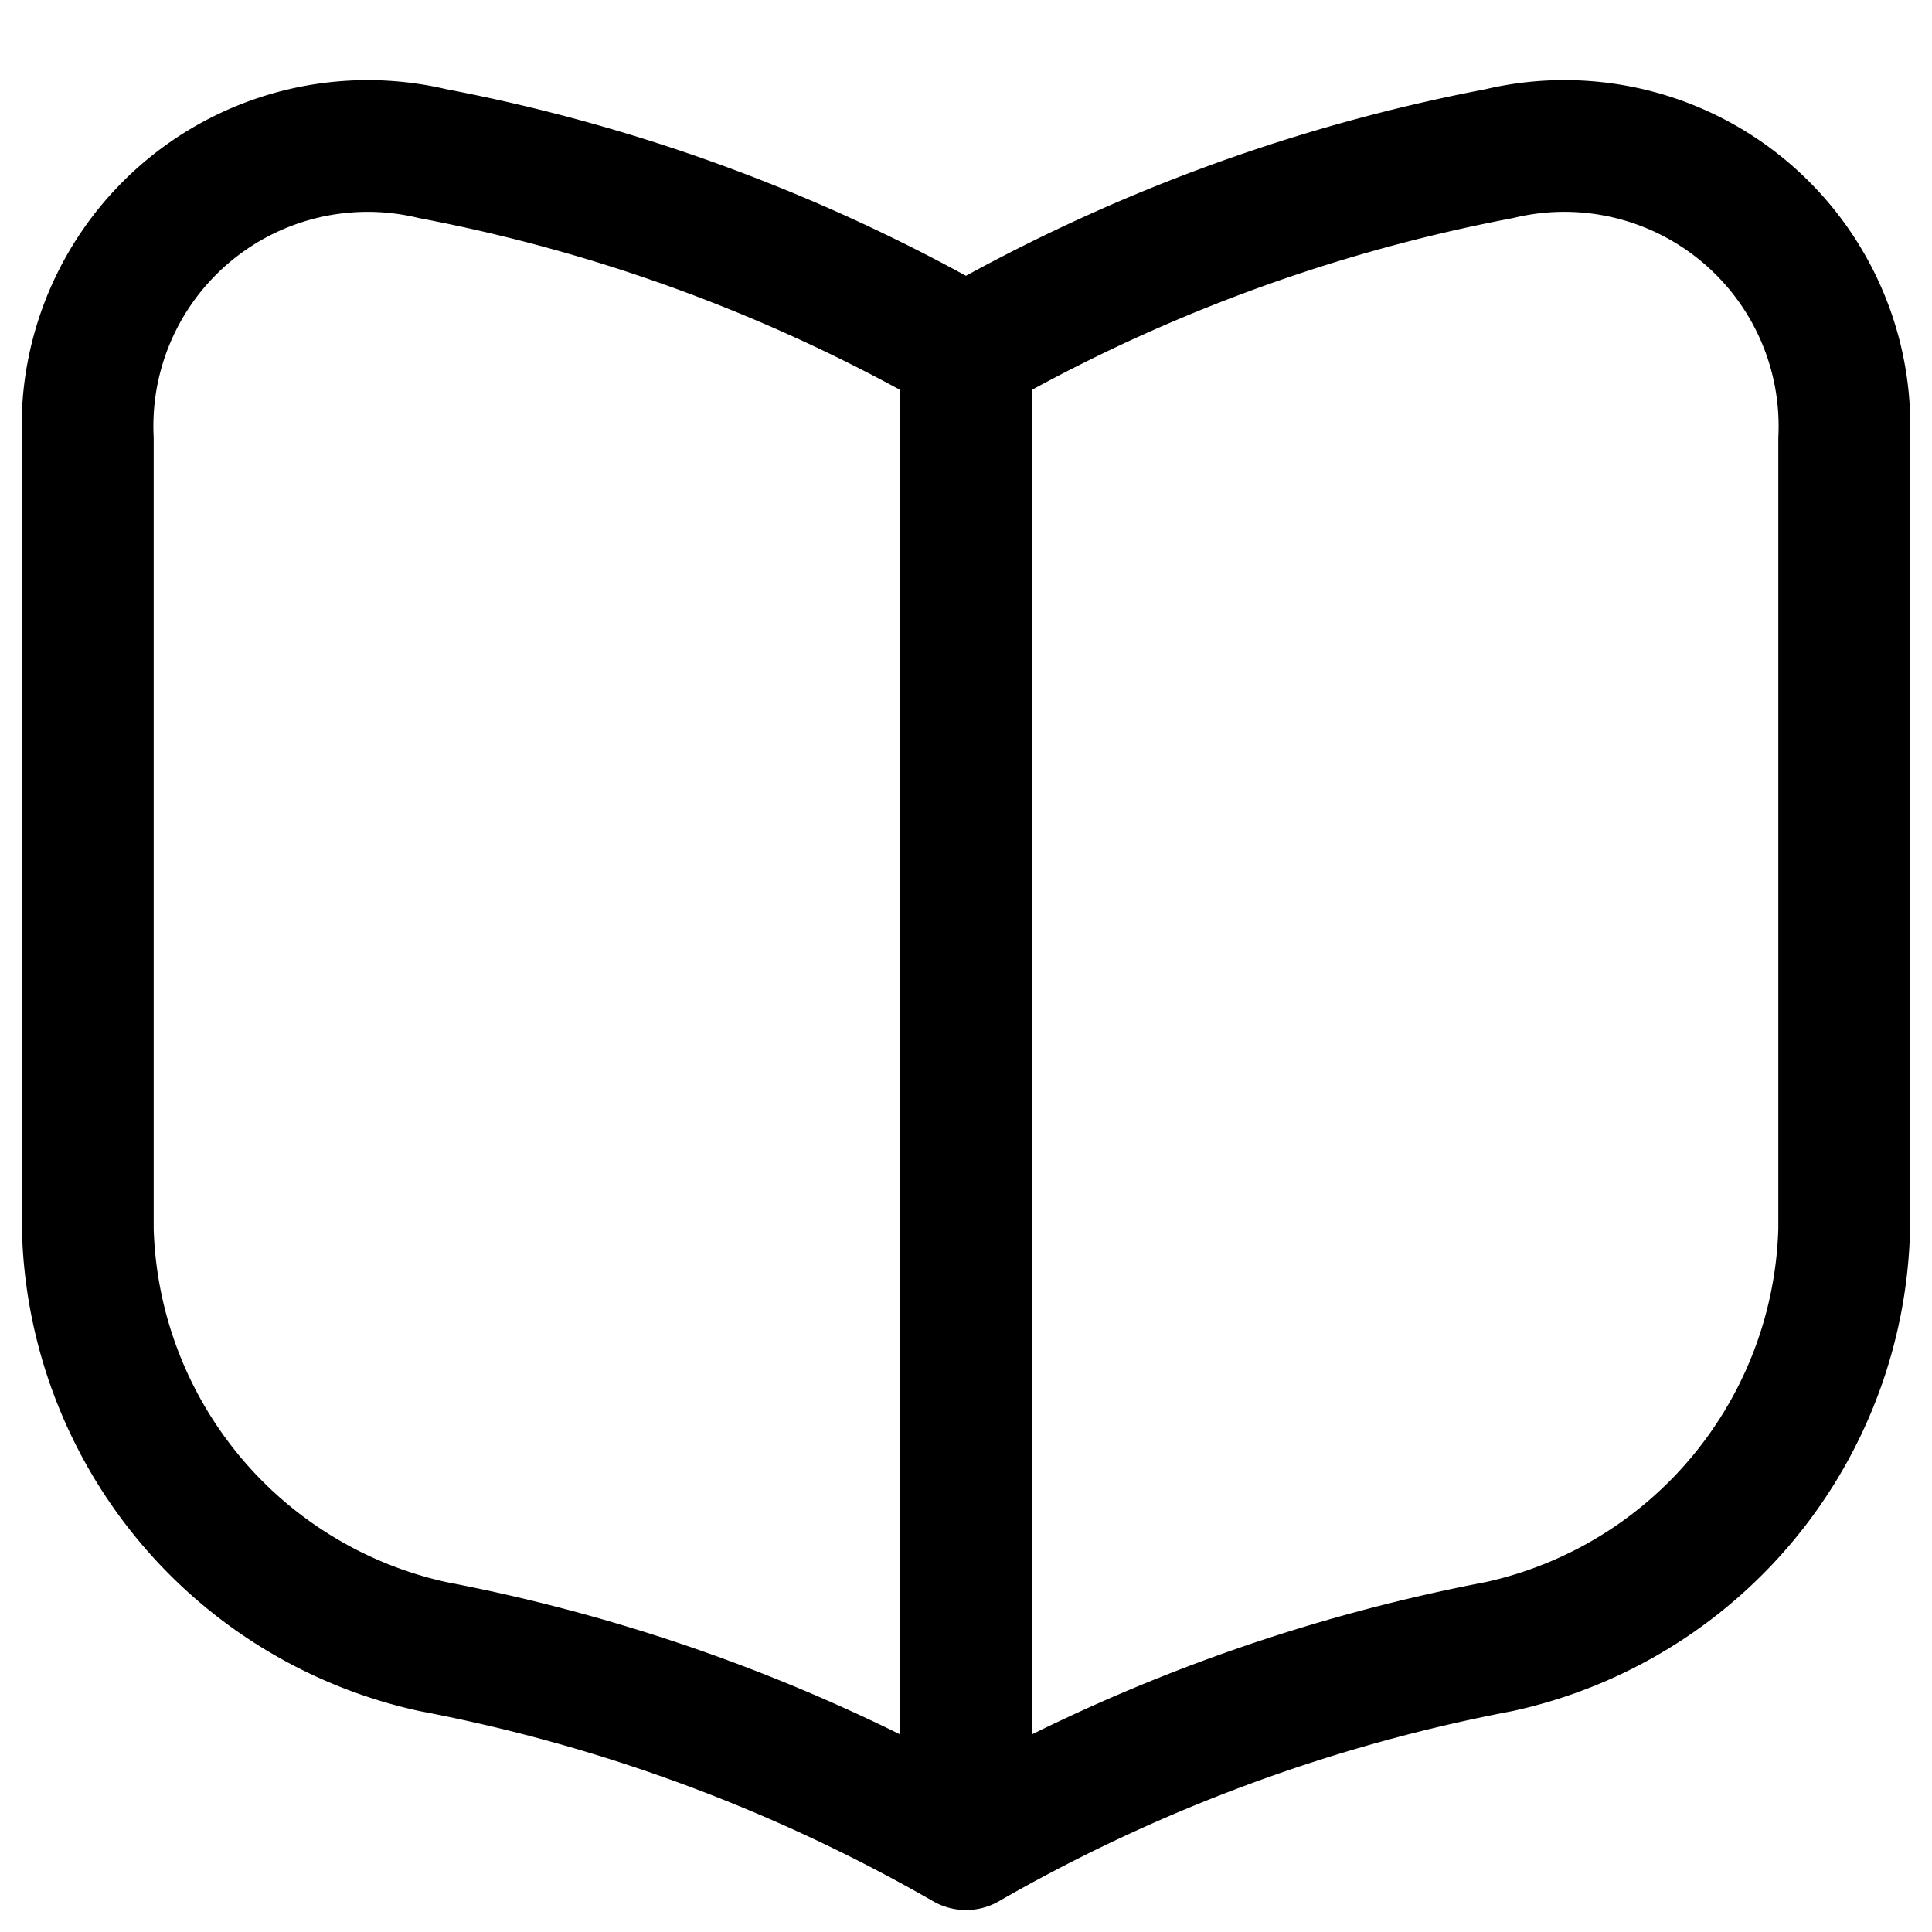 <svg  viewBox="0 0 22 22" fill="none" xmlns="http://www.w3.org/2000/svg">
  <path d="M11 4a19.51 19.51 0 0 1 6.07-2.25A3.19 3.19 0 0 1 21 5v9a5 5 0 0 1-3.93 4.75 19.514 19.514 0 0 0-6.07 2.25M10.999 4a19.509 19.509 0 0 0-6.07-2.25A3.19 3.19 0 0 0 1 5v9a5 5 0 0 0 3.93 4.75 19.513 19.513 0 0 1 6.07 2.25M11 21V4" stroke="currentColor" stroke-width="1.5" stroke-linecap="round" stroke-linejoin="round"/>
</svg>